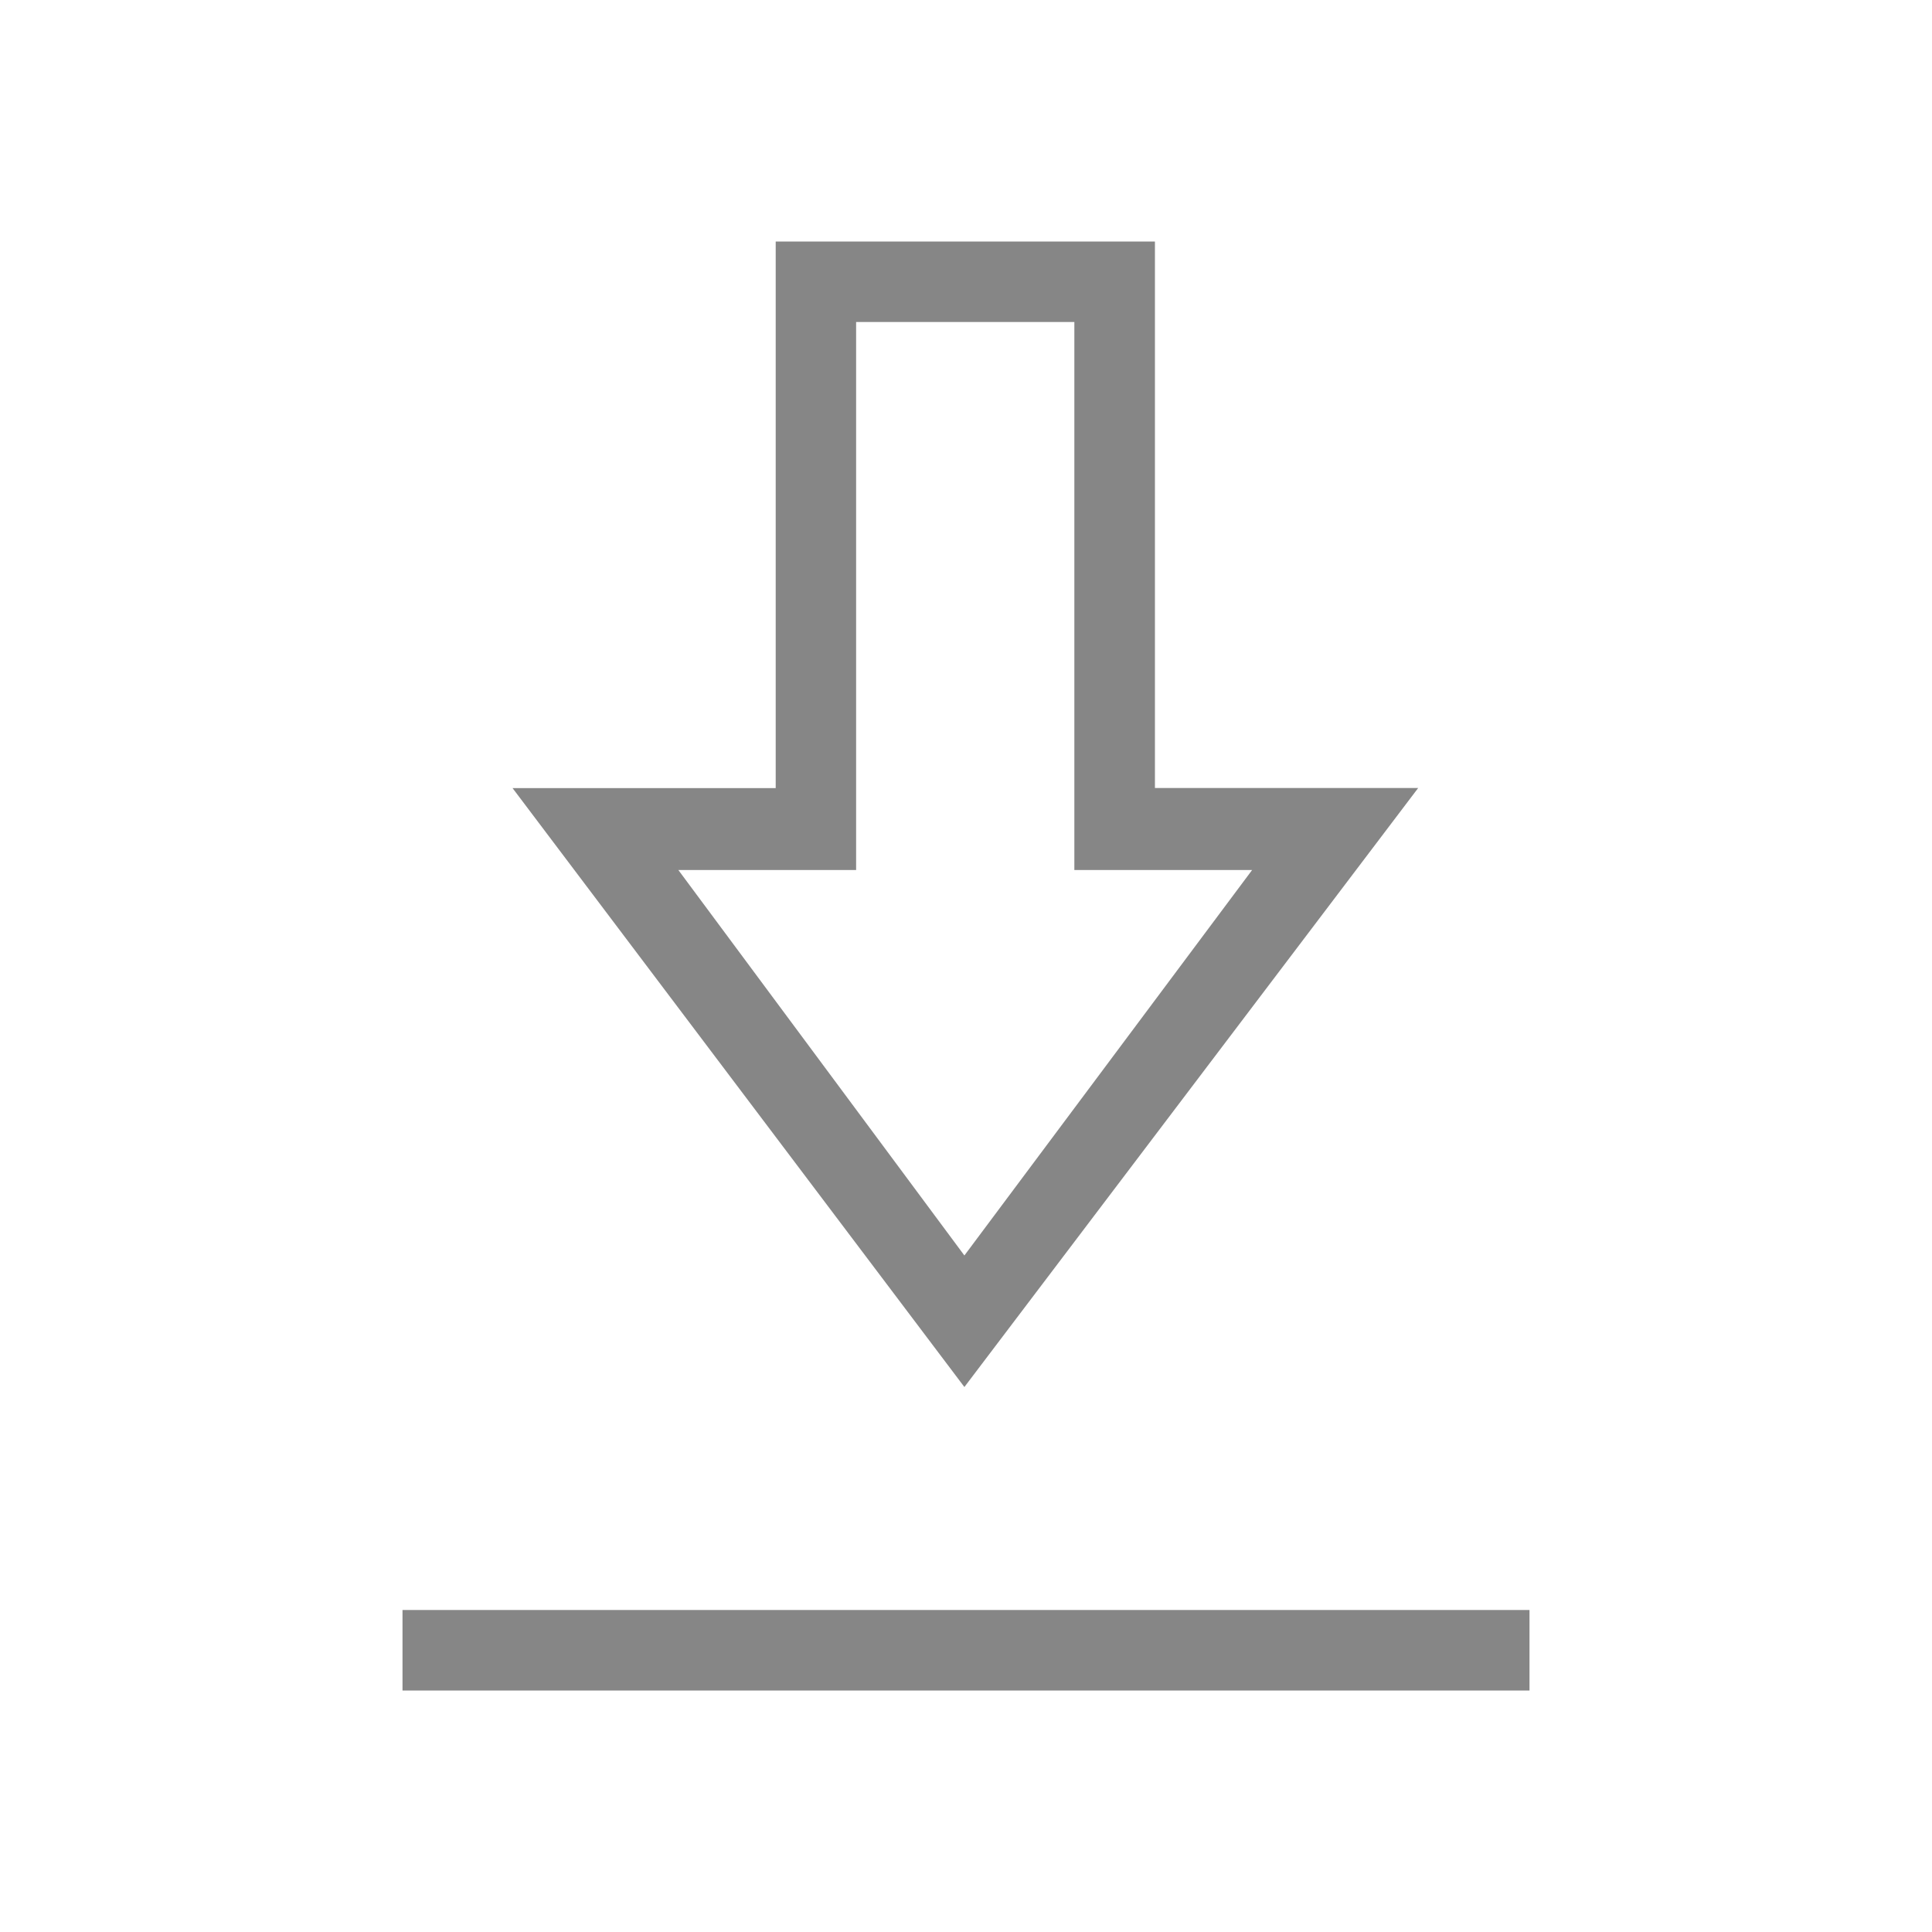 <svg width="24" height="24" viewBox="0 0 24 24" fill="none" xmlns="http://www.w3.org/2000/svg">
<path d="M5 21V20H19V21H5ZM11.98 17.23L6.367 9.79H9.636V3H14.347V9.789H17.617L11.98 17.23ZM11.98 15.596L15.554 10.808H13.346V4H10.635V10.808H8.427L11.98 15.596Z" fill="#868686"/>
</svg>

